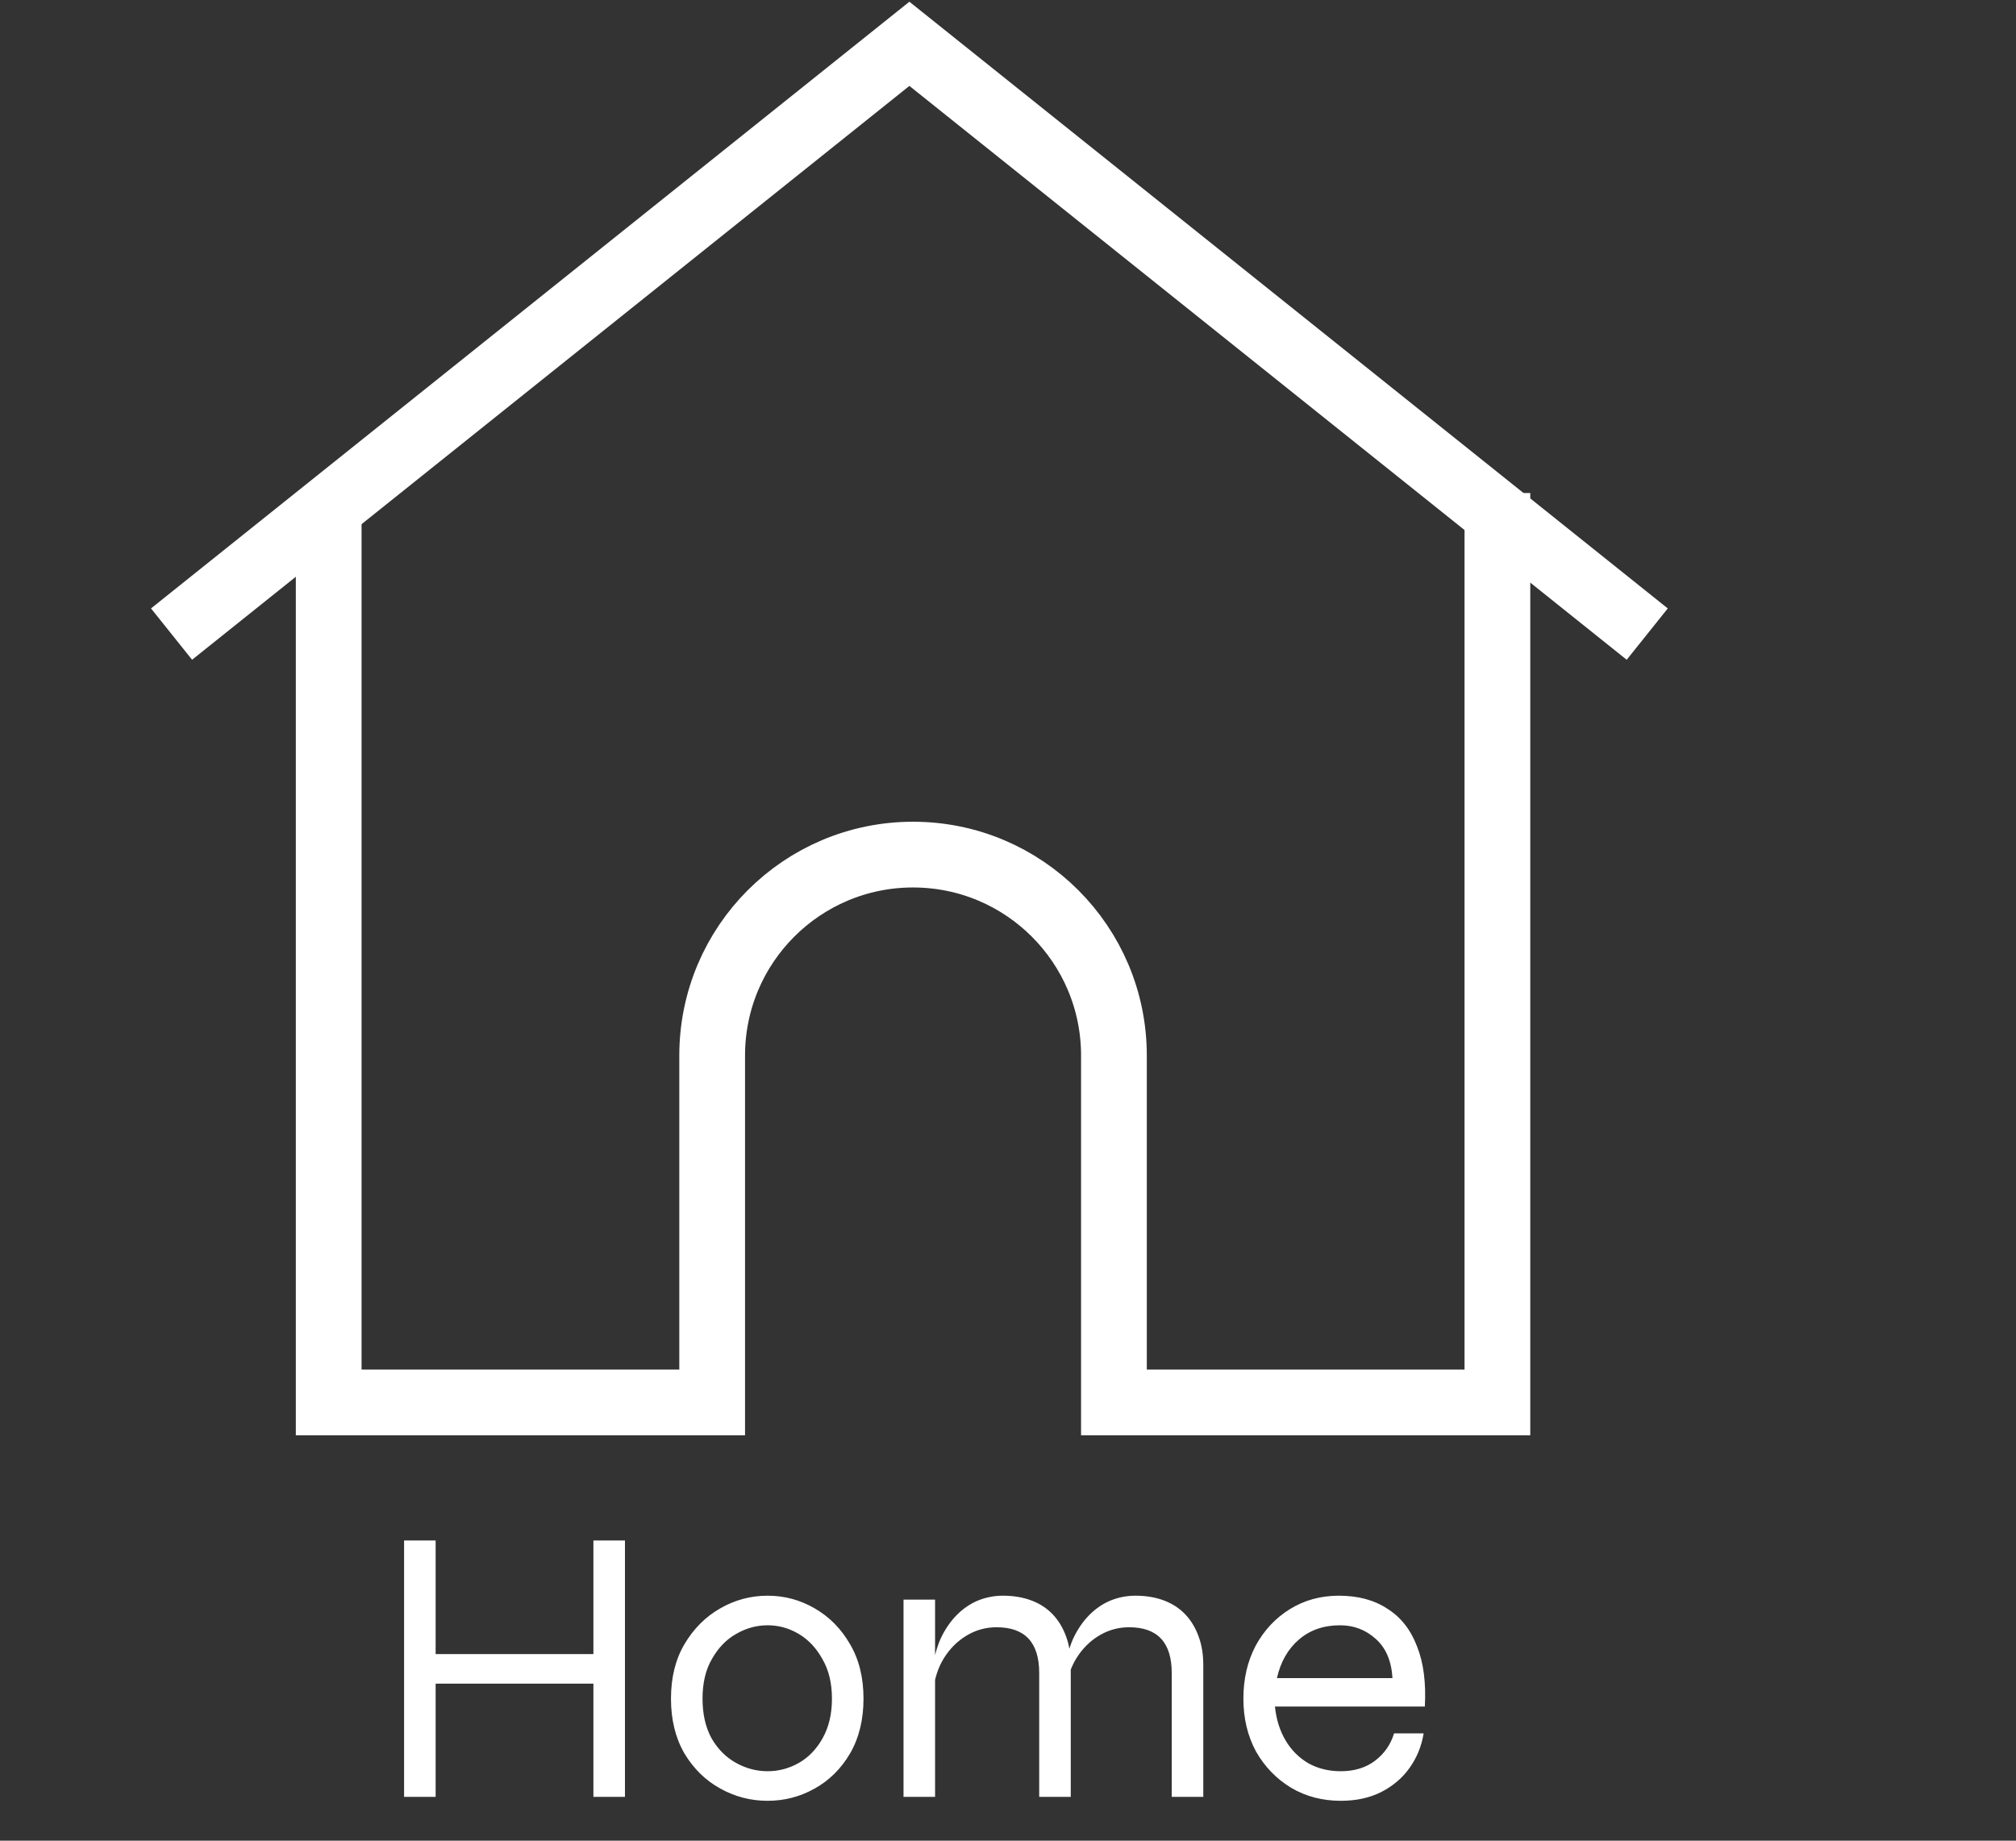 <svg width="46" height="42" viewBox="0 0 46 42" fill="none" xmlns="http://www.w3.org/2000/svg">
<rect x="0" y="0" width="46" height="42" fill="#333333" stroke="none"/>
<path d="M34.167 12V32H25.833M7.5 12V32H15.833M25.417 32V24.083C25.417 21.552 23.365 19.5 20.833 19.5C18.302 19.5 16.25 21.552 16.25 24.083V32" stroke="white" stroke-width="1.5" stroke-linecap="square"/>
<path d="M4.5 14L20.75 1L37 14" stroke="white" stroke-width="1.5" stroke-linecap="square"/>
<path d="M9.877 37.742H13.585V38.417H9.877V37.742ZM13.54 35.15H14.26V41H13.54V35.15ZM9.22 35.15H9.94V41H9.22V35.15ZM17.515 41.09C17.131 41.09 16.771 40.997 16.436 40.811C16.099 40.625 15.826 40.358 15.617 40.01C15.412 39.656 15.31 39.239 15.31 38.759C15.31 38.279 15.412 37.865 15.617 37.517C15.826 37.163 16.099 36.89 16.436 36.698C16.771 36.506 17.131 36.41 17.515 36.41C17.899 36.41 18.256 36.506 18.587 36.698C18.922 36.89 19.192 37.163 19.396 37.517C19.601 37.865 19.703 38.279 19.703 38.759C19.703 39.239 19.601 39.656 19.396 40.01C19.192 40.358 18.922 40.625 18.587 40.811C18.256 40.997 17.899 41.09 17.515 41.09ZM17.515 40.415C17.767 40.415 18.005 40.352 18.227 40.226C18.448 40.1 18.628 39.914 18.767 39.668C18.91 39.416 18.983 39.113 18.983 38.759C18.983 38.405 18.91 38.105 18.767 37.859C18.628 37.607 18.448 37.415 18.227 37.283C18.005 37.151 17.767 37.085 17.515 37.085C17.264 37.085 17.023 37.151 16.796 37.283C16.573 37.409 16.39 37.598 16.247 37.85C16.102 38.096 16.03 38.399 16.03 38.759C16.03 39.113 16.099 39.416 16.238 39.668C16.381 39.914 16.567 40.1 16.796 40.226C17.023 40.352 17.264 40.415 17.515 40.415ZM20.616 36.5H21.336V41H20.616V36.5ZM22.884 36.41C23.124 36.41 23.34 36.446 23.532 36.518C23.724 36.59 23.886 36.695 24.018 36.833C24.15 36.971 24.252 37.139 24.324 37.337C24.396 37.529 24.432 37.748 24.432 37.994V41H23.712V38.174C23.712 37.826 23.631 37.565 23.469 37.391C23.307 37.217 23.064 37.13 22.74 37.13C22.494 37.13 22.266 37.193 22.056 37.319C21.846 37.445 21.672 37.619 21.534 37.841C21.402 38.057 21.321 38.309 21.291 38.597L21.282 38.075C21.312 37.823 21.372 37.595 21.462 37.391C21.558 37.187 21.675 37.013 21.813 36.869C21.957 36.719 22.119 36.605 22.299 36.527C22.485 36.449 22.68 36.41 22.884 36.41ZM25.908 36.41C26.148 36.41 26.364 36.446 26.556 36.518C26.748 36.59 26.91 36.695 27.042 36.833C27.174 36.971 27.276 37.139 27.348 37.337C27.42 37.529 27.456 37.748 27.456 37.994V41H26.736V38.174C26.736 37.826 26.655 37.565 26.493 37.391C26.331 37.217 26.088 37.13 25.764 37.13C25.518 37.13 25.29 37.193 25.08 37.319C24.87 37.445 24.696 37.619 24.558 37.841C24.426 38.057 24.345 38.309 24.315 38.597L24.306 38.075C24.336 37.823 24.396 37.595 24.486 37.391C24.582 37.187 24.699 37.013 24.837 36.869C24.981 36.719 25.143 36.605 25.323 36.527C25.509 36.449 25.704 36.41 25.908 36.41ZM31.809 39.551H32.484C32.436 39.845 32.328 40.109 32.16 40.343C31.998 40.571 31.782 40.754 31.512 40.892C31.248 41.024 30.942 41.09 30.594 41.09C30.174 41.09 29.796 40.991 29.46 40.793C29.124 40.589 28.857 40.313 28.659 39.965C28.467 39.611 28.371 39.209 28.371 38.759C28.371 38.309 28.464 37.907 28.65 37.553C28.842 37.199 29.103 36.92 29.433 36.716C29.763 36.512 30.135 36.41 30.549 36.41C30.987 36.41 31.356 36.509 31.656 36.707C31.962 36.899 32.187 37.184 32.331 37.562C32.481 37.934 32.541 38.393 32.511 38.939H29.091C29.121 39.233 29.202 39.491 29.334 39.713C29.466 39.935 29.64 40.109 29.856 40.235C30.072 40.355 30.318 40.415 30.594 40.415C30.9 40.415 31.158 40.337 31.368 40.181C31.584 40.019 31.731 39.809 31.809 39.551ZM30.576 37.085C30.204 37.085 29.892 37.193 29.64 37.409C29.388 37.625 29.22 37.919 29.136 38.291H31.773C31.749 37.895 31.62 37.595 31.386 37.391C31.158 37.187 30.888 37.085 30.576 37.085Z" fill="white"/>
</svg>
